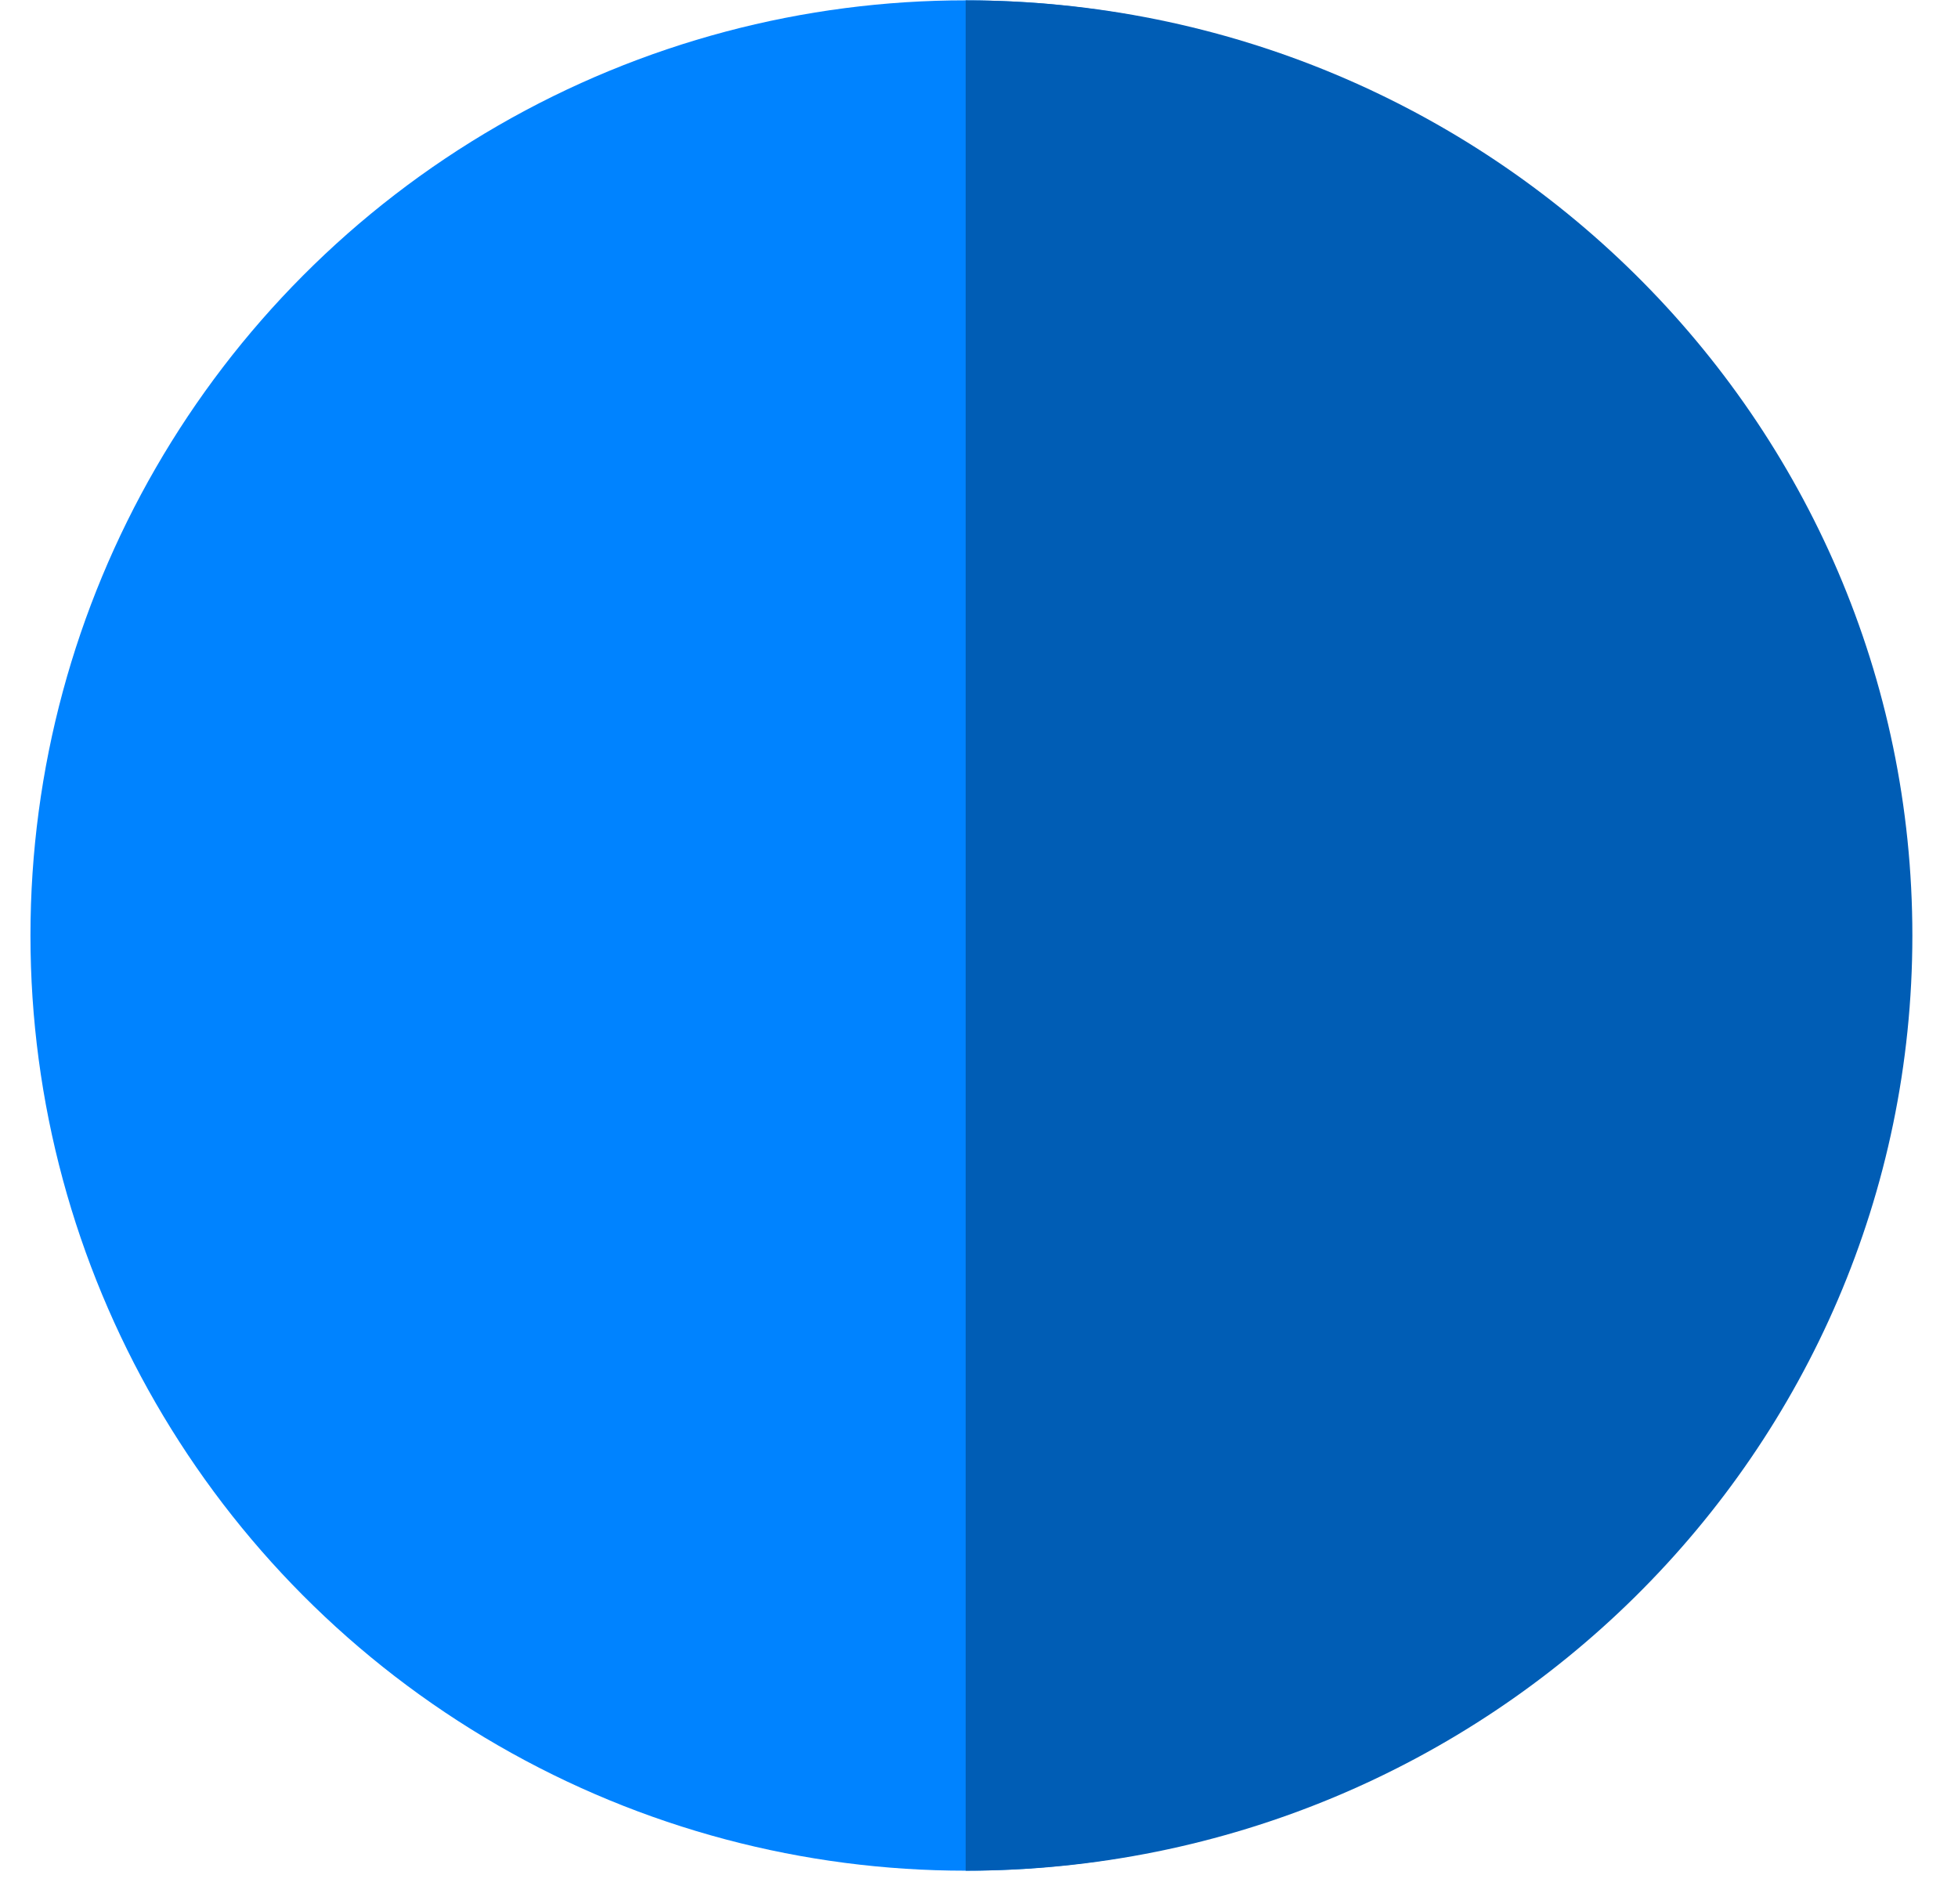 <svg width="36" height="35" viewBox="0 0 36 35" fill="none" xmlns="http://www.w3.org/2000/svg">
<circle cx="17.754" cy="17.2" r="17.194" fill="#0083FF"/>
<path d="M35.161 17.2C35.161 26.696 27.368 34.394 17.755 34.394C17.755 34.394 17.755 26.696 17.755 17.2C17.755 7.705 17.755 0.007 17.755 0.007C27.368 0.007 35.161 7.705 35.161 17.2Z" fill="#005DB5"/>
</svg>
